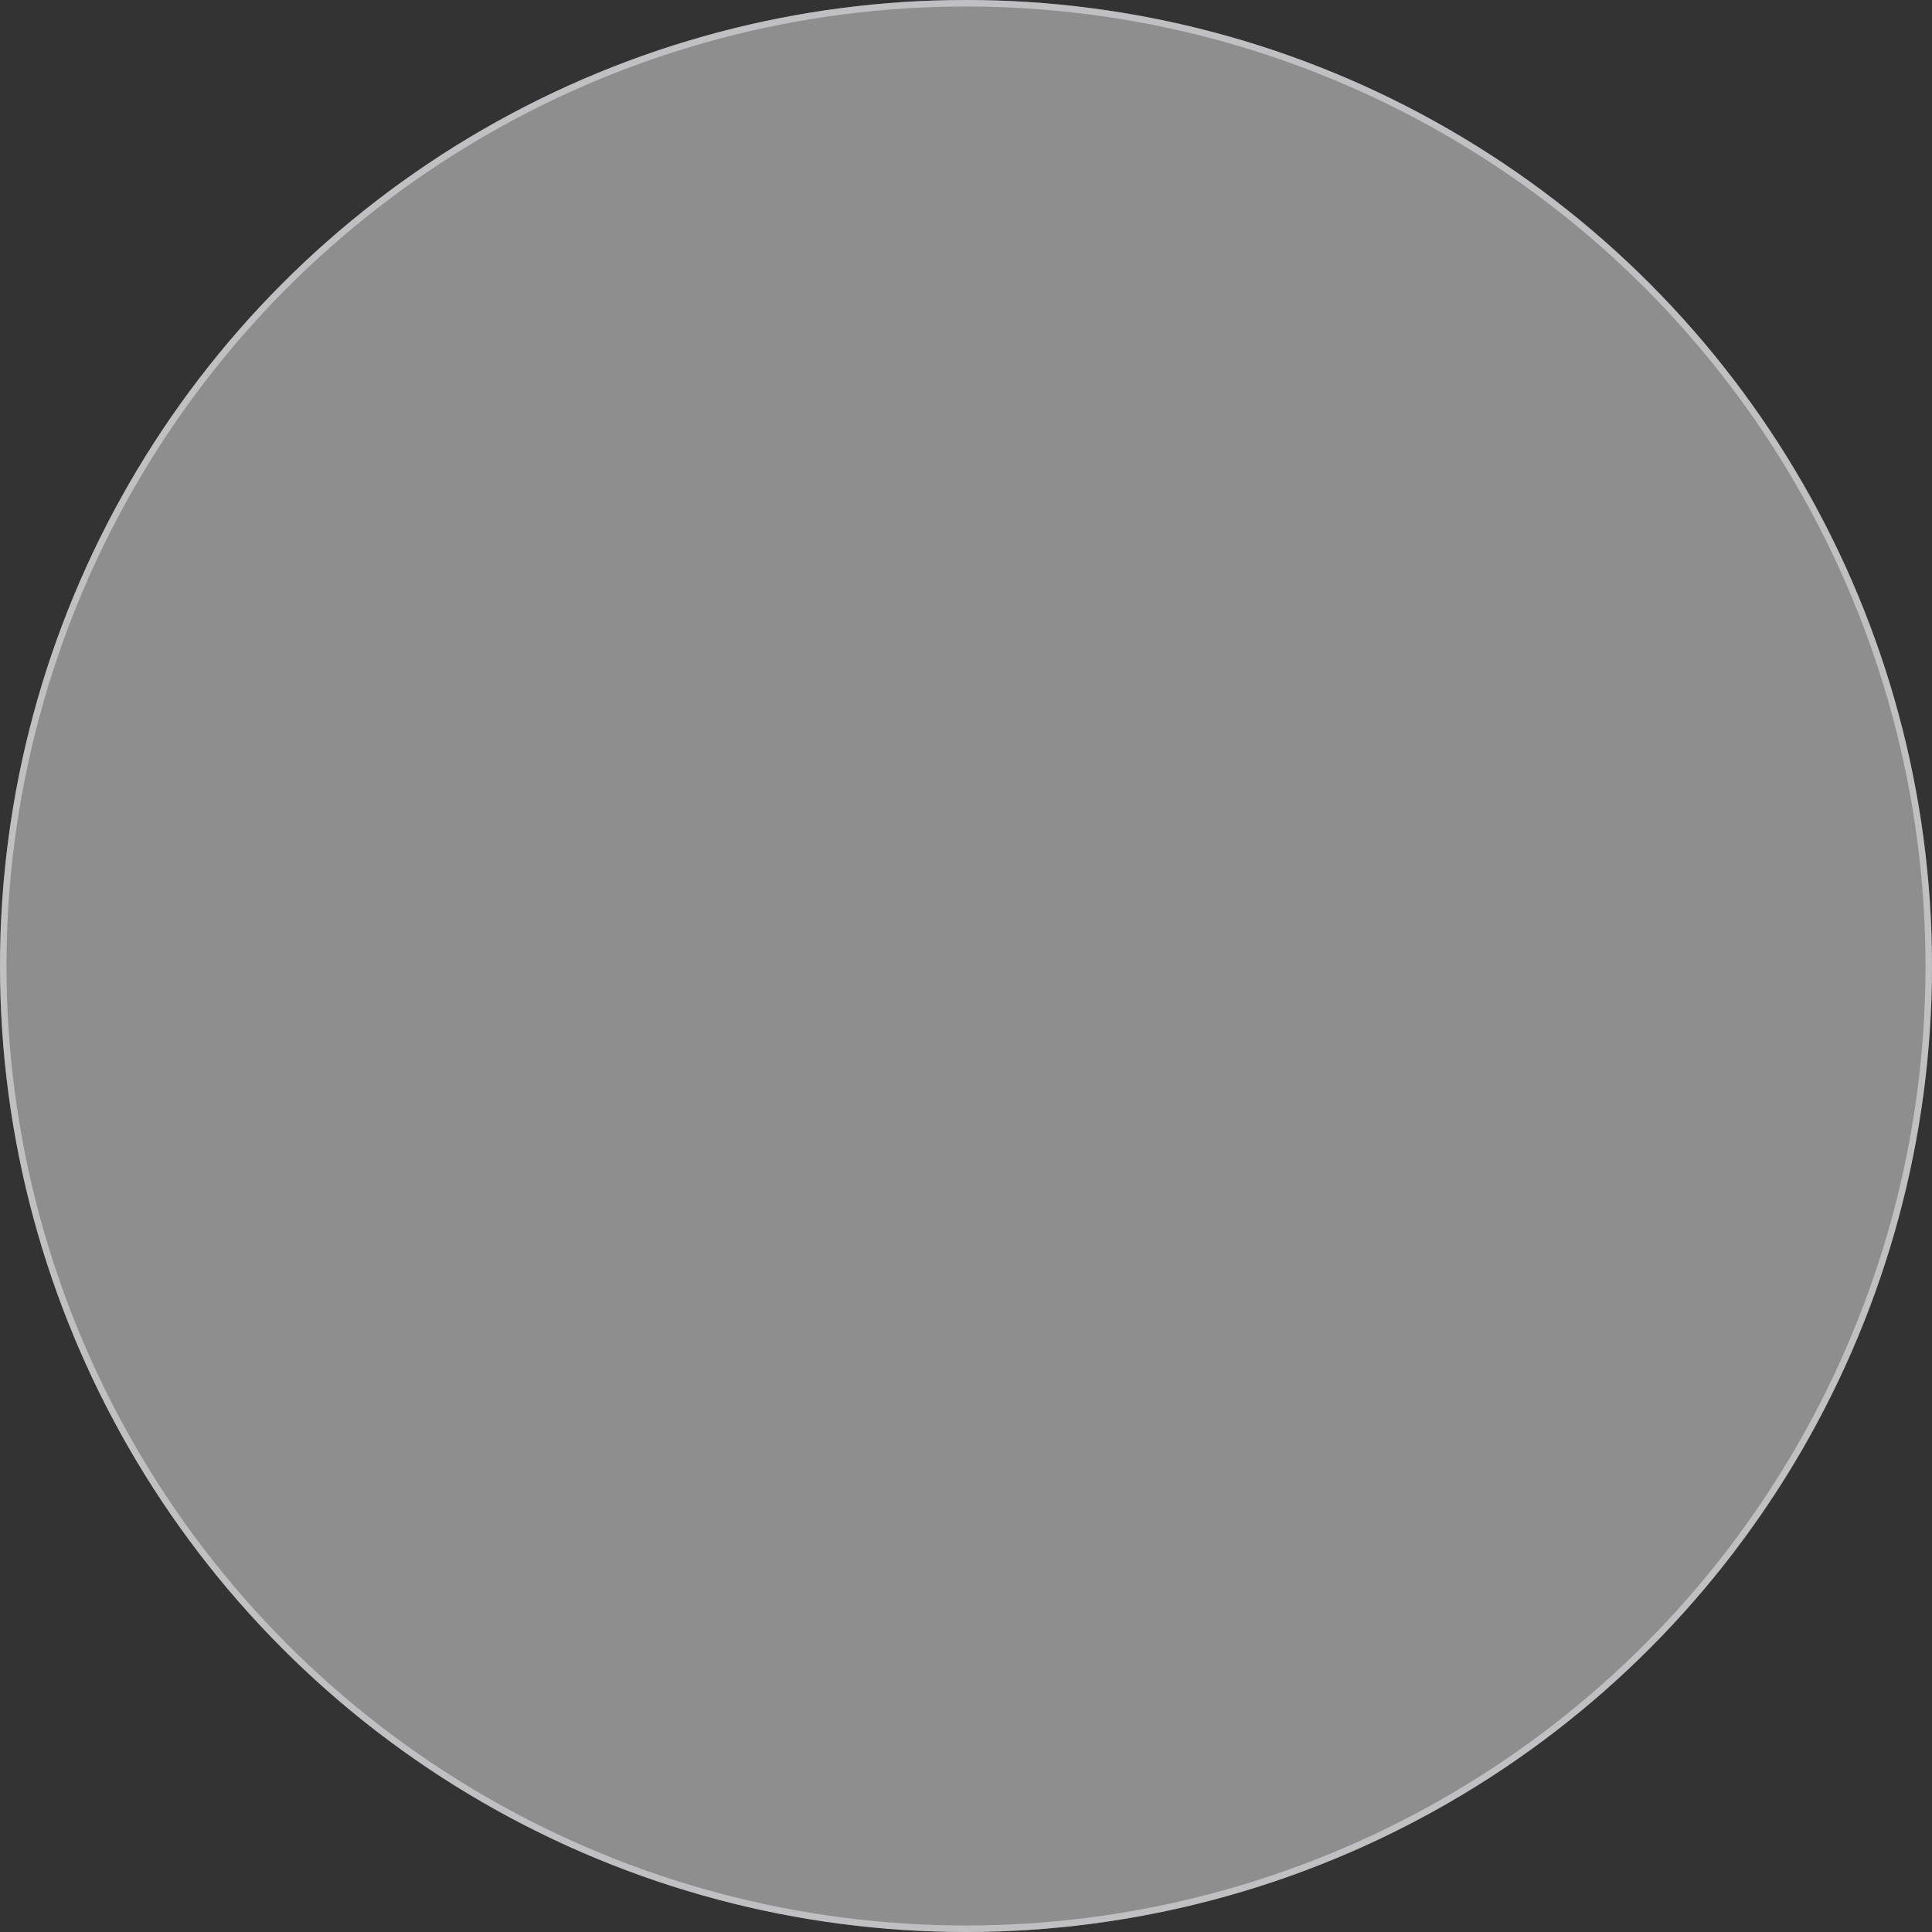 <svg width="297" height="297" viewBox="0 0 297 297" fill="none" xmlns="http://www.w3.org/2000/svg">
<rect x="0" y="0" width="297" height="297" fill="#333333" stroke="none"/>
<circle cx="148.5" cy="148.5" r="148.5" fill="#EAEAEA" fill-opacity="0.5"/>
<circle cx="148.5" cy="148.5" r="148" stroke="#F2F1F7" stroke-opacity="0.5"/>
</svg>
